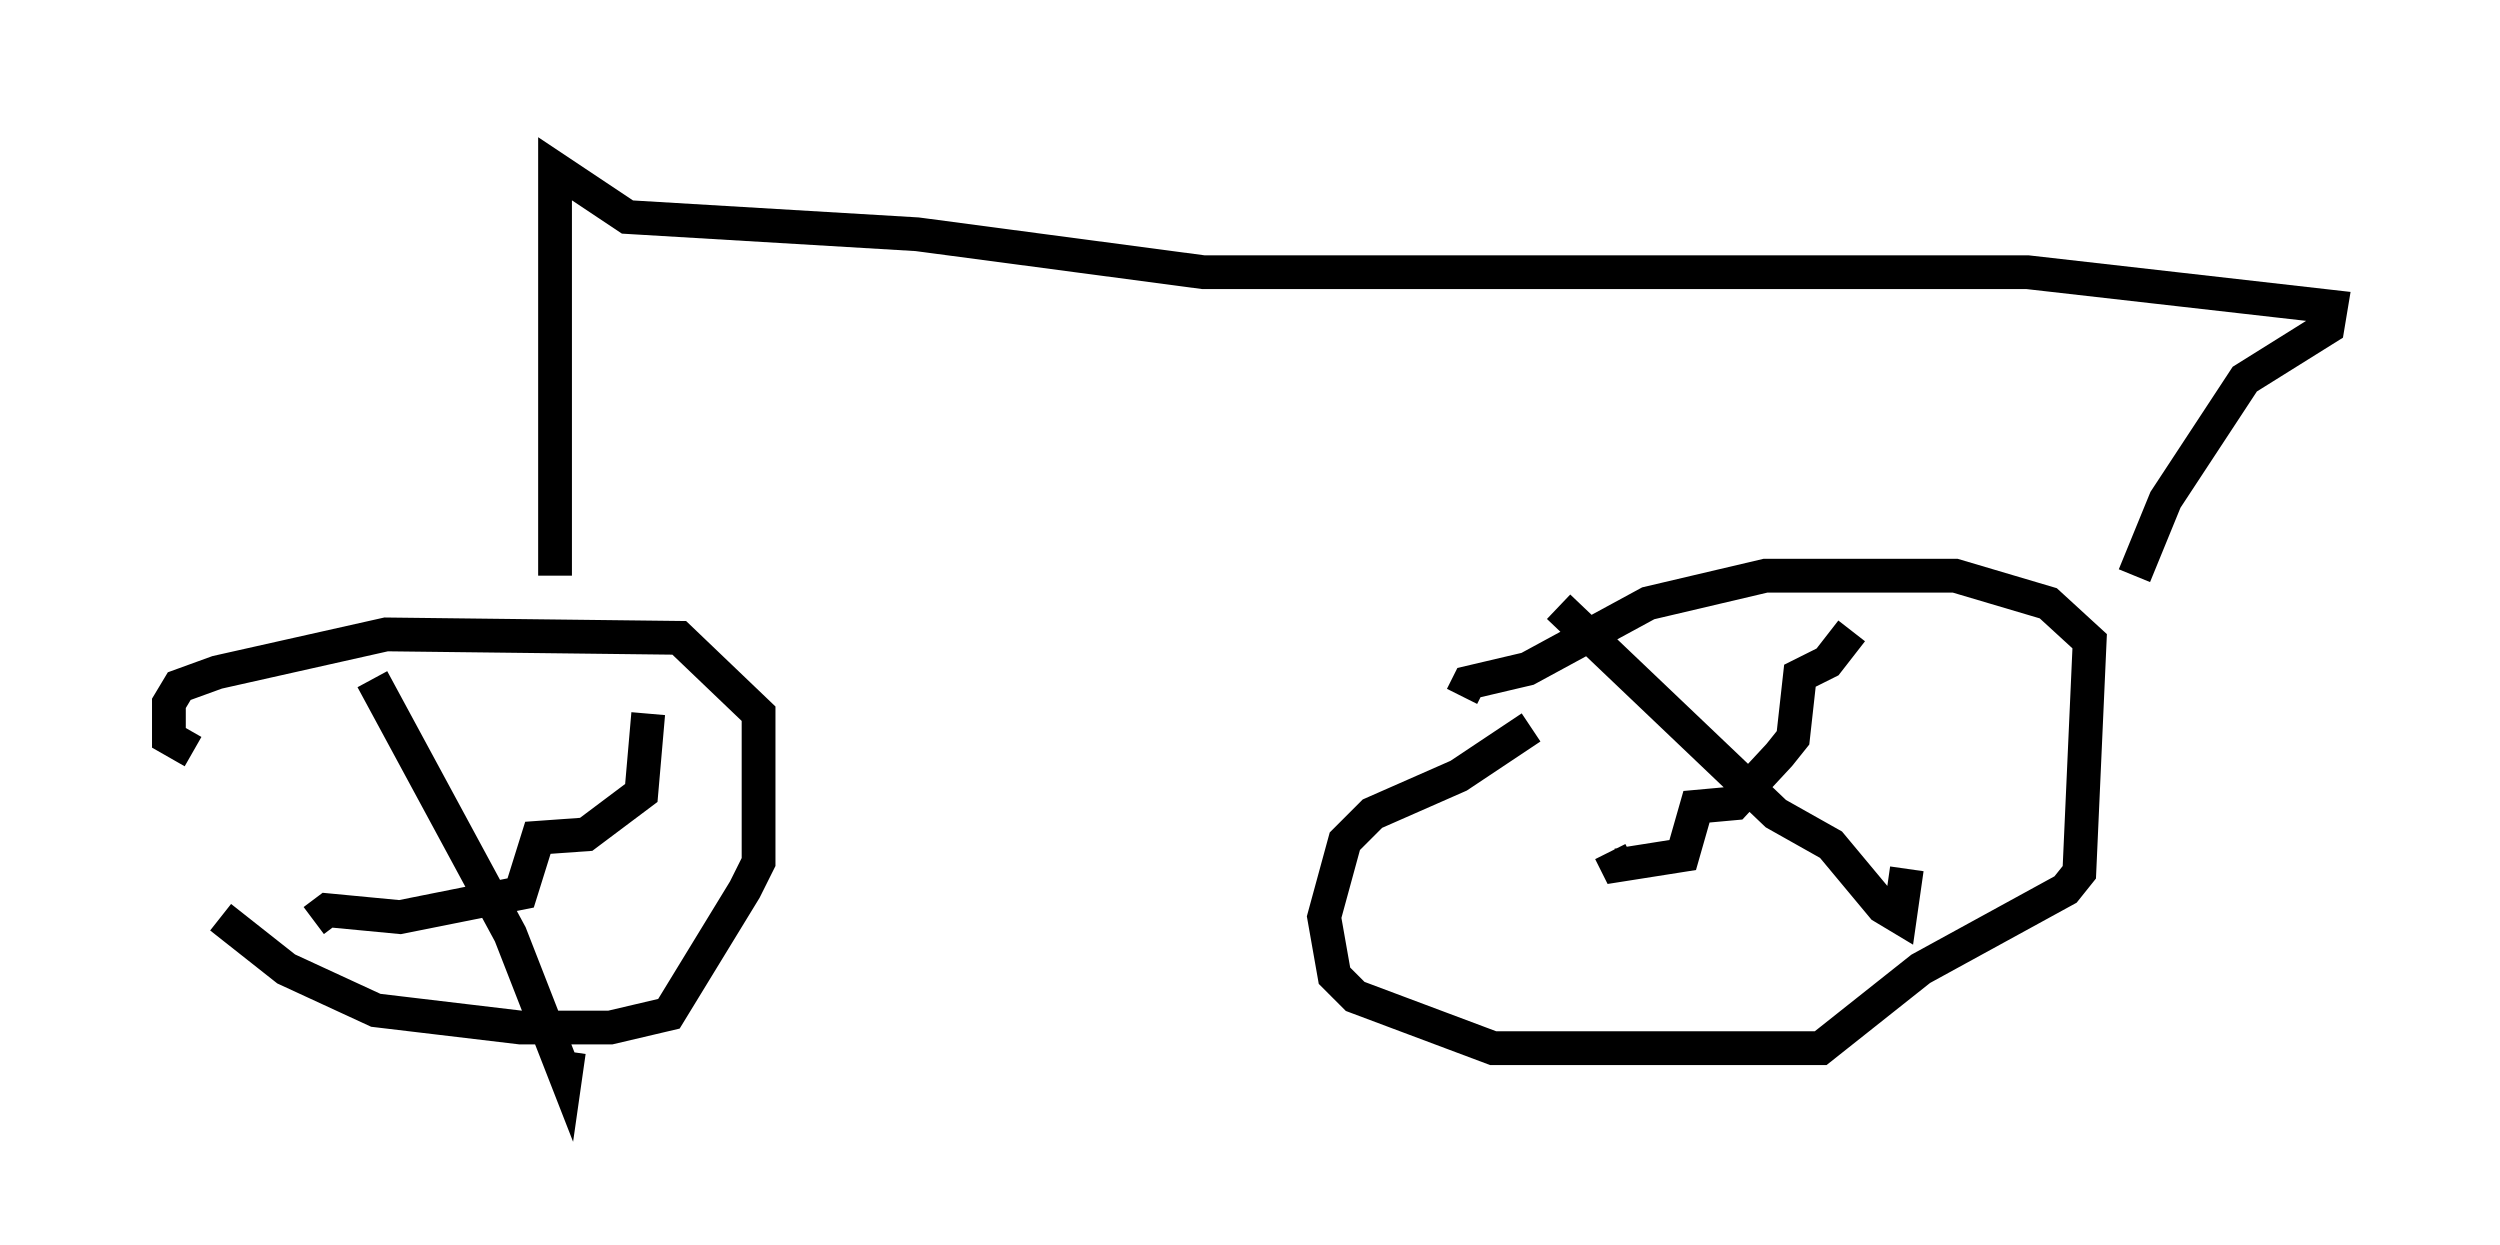 <?xml version="1.0" encoding="utf-8" ?>
<svg baseProfile="full" height="36.848" version="1.1" width="74.007" xmlns="http://www.w3.org/2000/svg" xmlns:ev="http://www.w3.org/2001/xml-events" xmlns:xlink="http://www.w3.org/1999/xlink"><defs /><rect fill="white" height="36.848" width="74.007" x="0" y="0" /><path d="M5, 23.681 m1.531, 3.471 l1.94, 1.531 2.654, 1.225 l4.288, 0.51 2.654, 0.0 l1.735, -0.408 2.246, -3.675 l0.408, -0.817 0.0, -4.39 l-2.348, -2.246 -8.677, -0.102 l-5.002, 1.123 -1.123, 0.408 l-0.306, 0.51 0.0, 1.021 l0.715, 0.408 m5.308, -2.144 l4.083, 7.554 1.633, 4.185 l0.102, -0.715 m2.348, -10.004 l-0.204, 2.348 -1.633, 1.225 l-1.429, 0.102 -0.51, 1.633 l-3.573, 0.715 -2.144, -0.204 l-0.408, 0.306 m36.036, -5.717 l-2.144, 1.429 -2.552, 1.123 l-0.817, 0.817 -0.613, 2.246 l0.306, 1.735 0.613, 0.613 l4.083, 1.531 9.698, 0.0 l2.96, -2.348 4.288, -2.348 l0.408, -0.51 0.306, -6.84 l-1.225, -1.123 -2.756, -0.817 l-5.615, 0.0 -3.471, 0.817 l-3.573, 1.94 -1.735, 0.408 l-0.204, 0.408 m2.858, -2.654 l6.431, 6.125 1.633, 0.919 l1.531, 1.838 0.51, 0.306 l0.204, -1.429 m-1.633, -7.044 l-0.715, 0.919 -0.817, 0.408 l-0.204, 1.838 -0.408, 0.51 l-1.327, 1.429 -1.123, 0.102 l-0.408, 1.429 -1.94, 0.306 l-0.204, -0.408 m-31.238, -8.167 l0.0, -12.046 2.144, 1.429 l8.575, 0.51 8.473, 1.123 l24.398, 0.0 8.983, 1.021 l-0.102, 0.613 -2.45, 1.531 l-2.348, 3.573 -0.919, 2.246 " fill="none" stroke="black" stroke-width="1" /></svg>